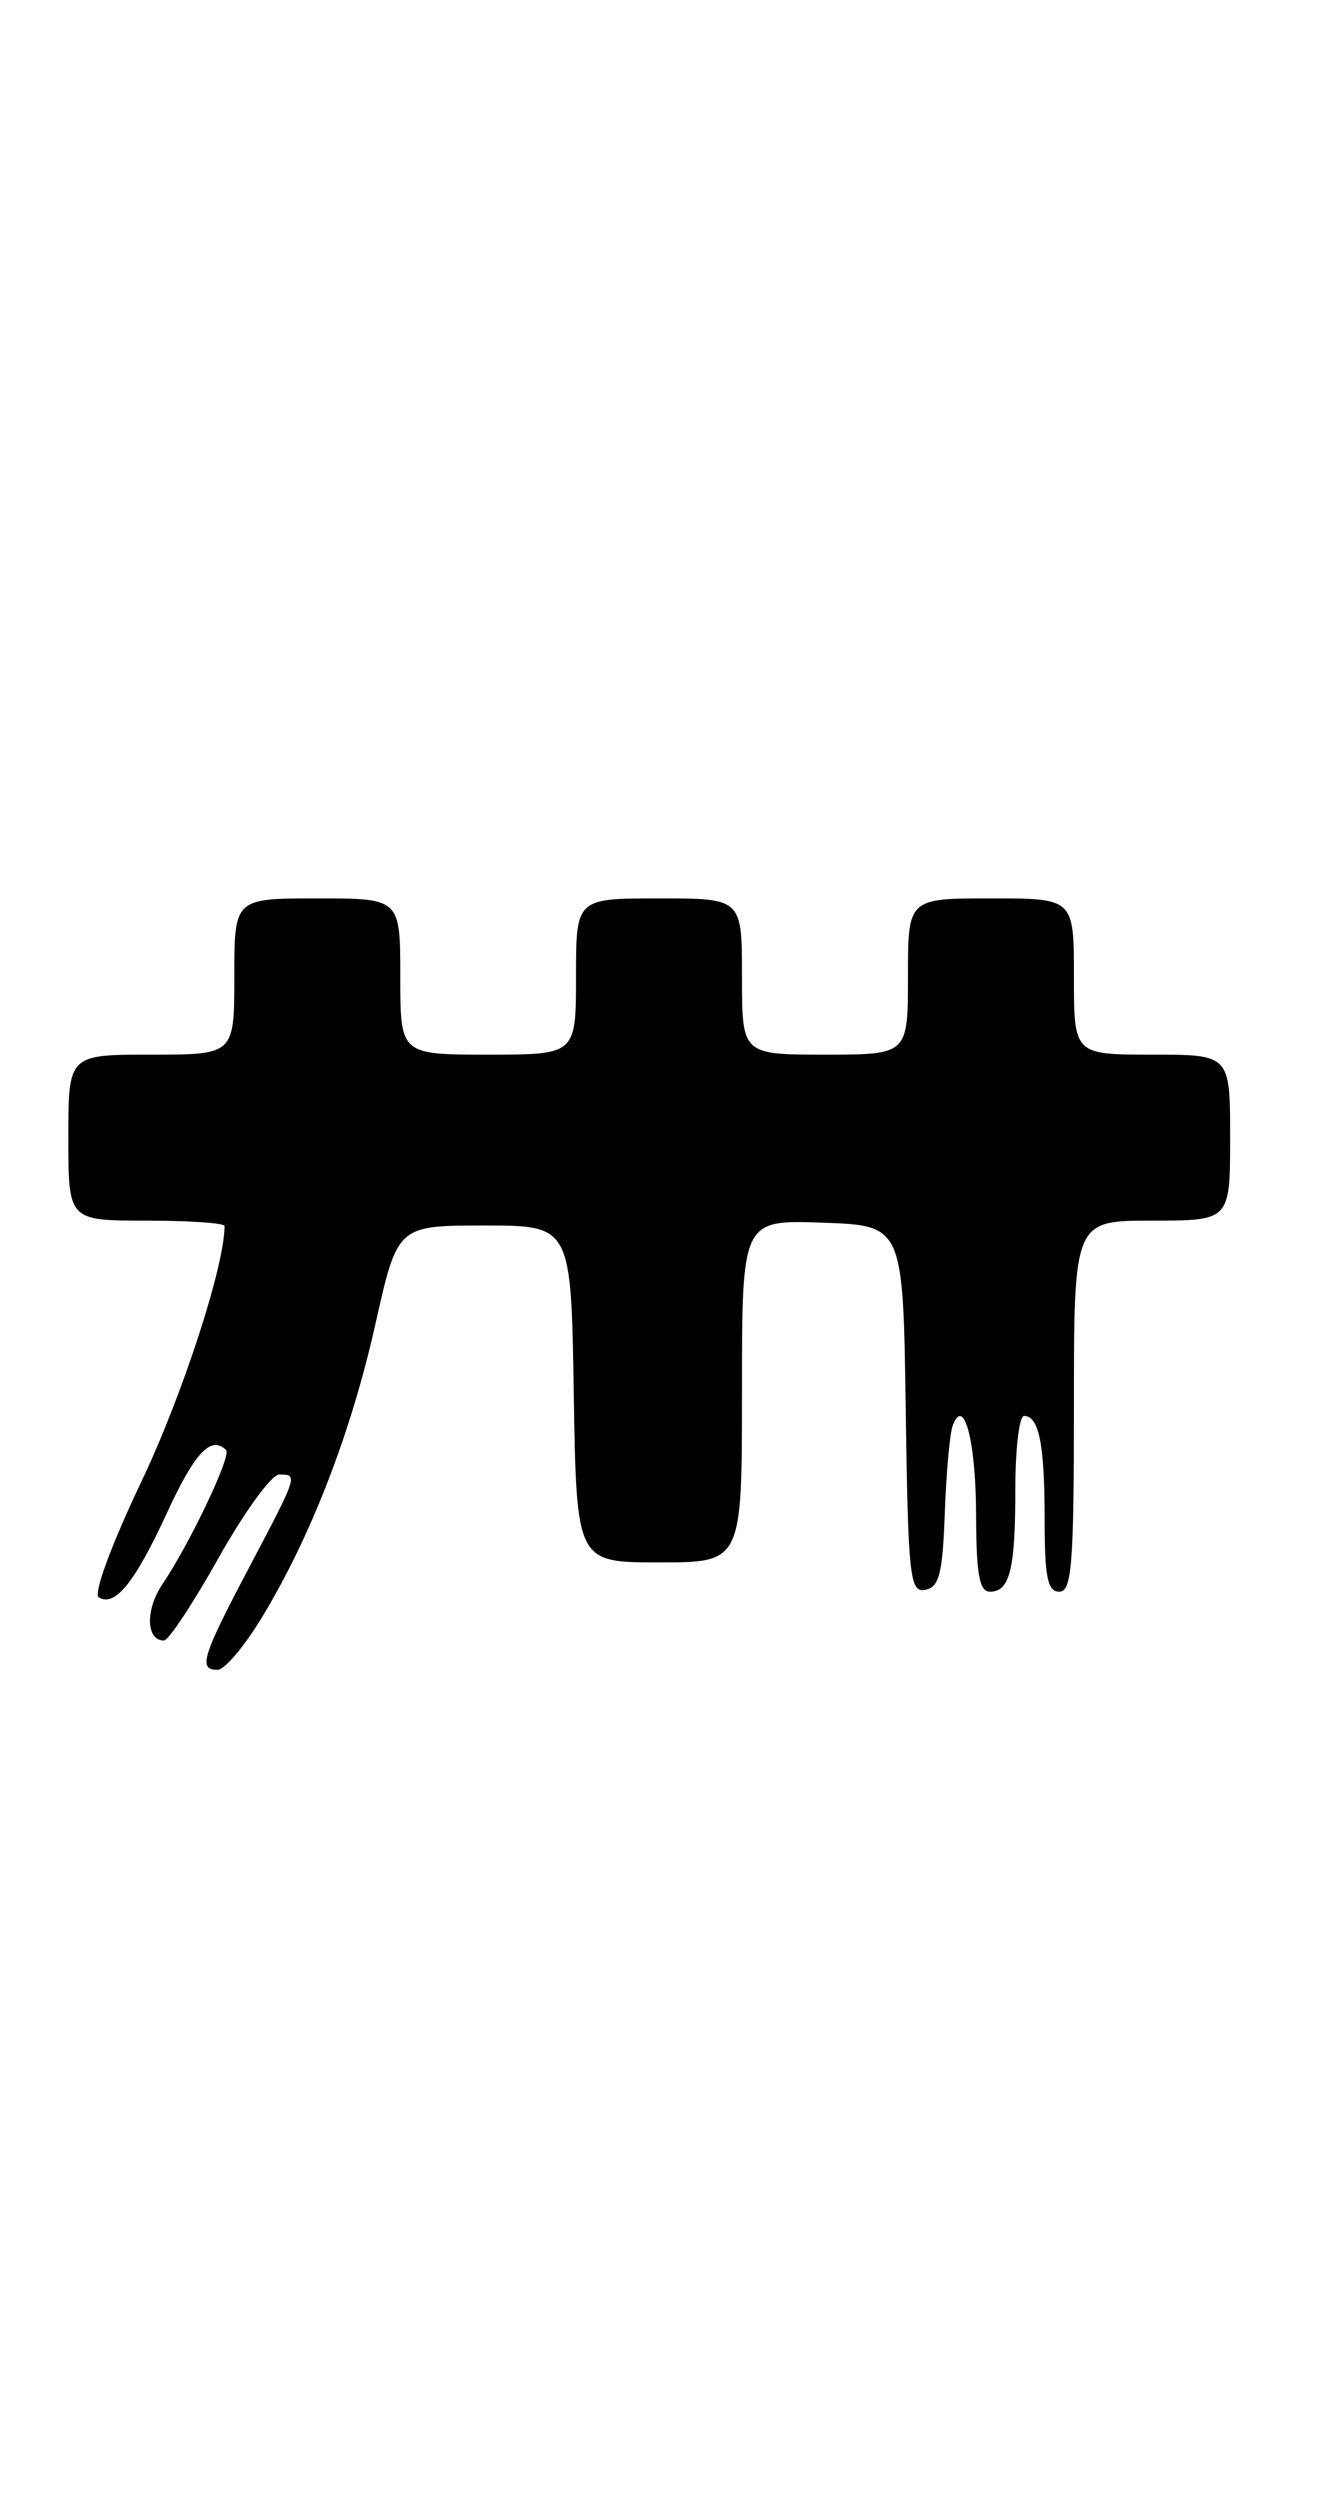 <?xml version="1.0" encoding="UTF-8" standalone="no"?>
<!DOCTYPE svg PUBLIC "-//W3C//DTD SVG 1.1//EN" "http://www.w3.org/Graphics/SVG/1.1/DTD/svg11.dtd" >
<svg xmlns="http://www.w3.org/2000/svg" xmlns:xlink="http://www.w3.org/1999/xlink" version="1.1" viewBox="0 0 135 256">
 <g >
 <path fill="currentColor"
d=" M 26.83 165.63 C 31.85 157.35 35.94 146.78 38.44 135.65 C 40.71 125.50 40.71 125.50 49.61 125.50 C 58.50 125.50 58.50 125.50 58.77 142.75 C 59.05 160.00 59.05 160.00 67.52 160.00 C 76.00 160.00 76.00 160.00 76.00 142.46 C 76.00 124.92 76.00 124.92 84.25 125.21 C 92.50 125.50 92.50 125.50 92.77 144.32 C 93.02 161.53 93.19 163.11 94.77 162.81 C 96.20 162.54 96.55 161.16 96.77 154.99 C 96.92 150.87 97.28 146.84 97.57 146.03 C 98.73 142.83 99.97 147.57 99.98 155.25 C 100.00 161.20 100.32 163.00 101.39 163.00 C 103.44 163.00 104.00 160.71 104.00 152.42 C 104.00 148.34 104.40 145.00 104.89 145.00 C 106.42 145.00 107.00 147.89 107.00 155.58 C 107.00 161.51 107.30 163.00 108.50 163.00 C 109.78 163.00 110.00 160.22 110.00 144.00 C 110.00 125.00 110.00 125.00 118.00 125.00 C 126.00 125.00 126.00 125.00 126.00 116.50 C 126.00 108.00 126.00 108.00 118.00 108.00 C 110.00 108.00 110.00 108.00 110.00 100.00 C 110.00 92.00 110.00 92.00 101.50 92.00 C 93.00 92.00 93.00 92.00 93.00 100.00 C 93.00 108.00 93.00 108.00 84.50 108.00 C 76.00 108.00 76.00 108.00 76.00 100.00 C 76.00 92.00 76.00 92.00 67.50 92.00 C 59.00 92.00 59.00 92.00 59.00 100.00 C 59.00 108.00 59.00 108.00 50.00 108.00 C 41.00 108.00 41.00 108.00 41.00 100.00 C 41.00 92.00 41.00 92.00 32.50 92.00 C 24.00 92.00 24.00 92.00 24.00 100.00 C 24.00 108.00 24.00 108.00 15.50 108.00 C 7.00 108.00 7.00 108.00 7.00 116.50 C 7.00 125.00 7.00 125.00 15.00 125.00 C 19.40 125.00 23.00 125.25 23.00 125.55 C 23.00 129.65 18.70 142.86 14.48 151.73 C 11.42 158.16 9.55 163.22 10.11 163.57 C 11.77 164.60 13.80 162.09 17.11 154.91 C 19.96 148.73 21.63 146.96 23.16 148.50 C 23.73 149.06 19.43 158.10 16.63 162.24 C 14.87 164.85 14.96 168.00 16.79 168.00 C 17.26 168.00 19.79 164.18 22.41 159.50 C 25.04 154.82 27.82 151.00 28.59 151.00 C 30.54 151.00 30.54 150.99 25.50 160.55 C 20.68 169.69 20.28 171.00 22.29 171.00 C 23.00 171.00 25.04 168.59 26.83 165.63 Z "/>
</g>
</svg>
